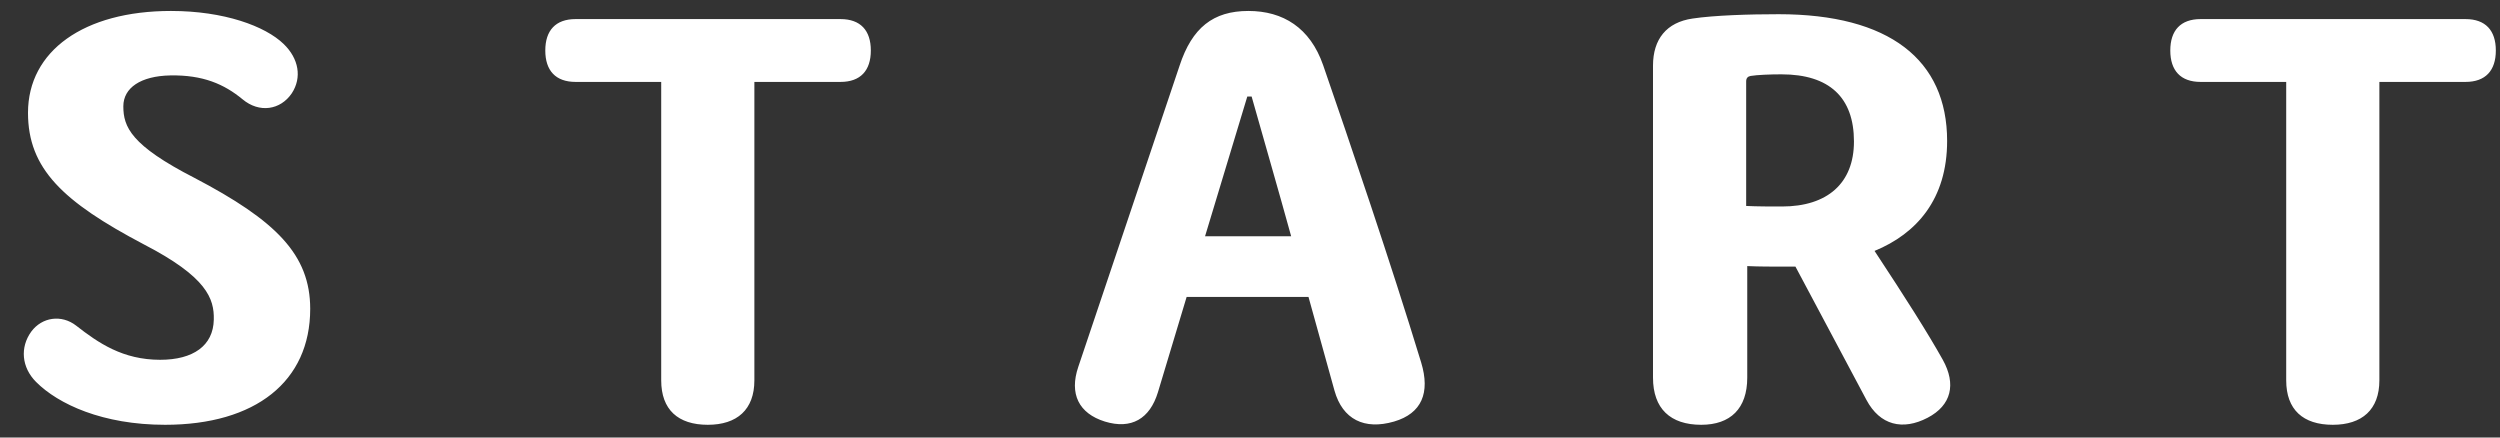 <svg width="120" height="21" viewBox="0 0 120 21" fill="none" xmlns="http://www.w3.org/2000/svg">
<rect x="0" y="0" width="120" height="21" fill="#333333" stroke="none"/>
<path d="M1.5 15.918C2.02 15.216 2.956 15.086 3.658 15.632C4.724 16.464 5.894 17.27 7.688 17.27C9.274 17.27 10.236 16.594 10.262 15.346C10.288 14.332 9.924 13.292 6.908 11.732C3.008 9.678 1.344 8.092 1.344 5.414C1.344 2.45 4.022 0.526 8.208 0.526C10.756 0.526 12.732 1.254 13.616 2.112C14.344 2.814 14.5 3.724 14.006 4.478C13.46 5.284 12.446 5.44 11.64 4.764C10.756 4.036 9.742 3.594 8.182 3.62C6.752 3.646 5.92 4.218 5.92 5.102C5.92 6.09 6.284 6.974 9.326 8.534C13.252 10.588 14.89 12.226 14.89 14.826C14.89 18.31 12.264 20.39 7.922 20.39C4.932 20.39 2.8 19.402 1.734 18.336C1.032 17.634 0.954 16.672 1.5 15.918ZM40.344 0.916C41.306 0.916 41.8 1.462 41.8 2.424C41.8 3.386 41.306 3.932 40.344 3.932H36.21V18.258C36.21 19.662 35.378 20.39 33.974 20.39C32.544 20.39 31.738 19.662 31.738 18.258V3.932H27.63C26.668 3.932 26.174 3.386 26.174 2.424C26.174 1.462 26.668 0.916 27.63 0.916H40.344ZM68.216 17.4C68.658 18.856 68.242 19.844 66.916 20.234C65.486 20.65 64.446 20.13 64.056 18.752L62.808 14.254H56.958L55.58 18.83C55.19 20.104 54.306 20.624 53.032 20.234C51.784 19.844 51.316 18.908 51.758 17.608L56.62 3.152C57.218 1.332 58.232 0.526 59.922 0.526C61.586 0.526 62.886 1.332 63.51 3.126C64.758 6.74 66.76 12.616 68.216 17.4ZM57.842 11.342H61.976C61.352 9.08 60.702 6.844 60.078 4.634H59.87L57.842 11.342ZM93.254 17.27C93.904 18.44 93.67 19.454 92.526 20.052C91.33 20.676 90.238 20.416 89.588 19.194L86.182 12.798C86.026 12.798 85.87 12.798 85.714 12.798C85.09 12.798 84.414 12.798 83.868 12.772V18.128C83.868 19.61 83.062 20.39 81.658 20.39C80.176 20.39 79.344 19.61 79.344 18.128V3.152C79.344 1.878 79.994 1.072 81.242 0.89C82.282 0.734 83.972 0.682 85.376 0.682C90.68 0.682 93.462 2.866 93.462 6.766C93.462 9.548 92.006 11.212 89.978 12.044C91.486 14.332 92.526 15.97 93.254 17.27ZM85.532 9.912C87.716 9.912 88.99 8.794 88.99 6.792C88.99 4.686 87.82 3.568 85.506 3.568C84.96 3.568 84.336 3.594 84.024 3.646C83.894 3.672 83.816 3.75 83.816 3.906V9.886C84.362 9.912 84.986 9.912 85.532 9.912ZM118.344 0.916C119.306 0.916 119.8 1.462 119.8 2.424C119.8 3.386 119.306 3.932 118.344 3.932H114.21V18.258C114.21 19.662 113.378 20.39 111.974 20.39C110.544 20.39 109.738 19.662 109.738 18.258V3.932H105.63C104.668 3.932 104.174 3.386 104.174 2.424C104.174 1.462 104.668 0.916 105.63 0.916H118.344Z" fill="white"/>
</svg>
